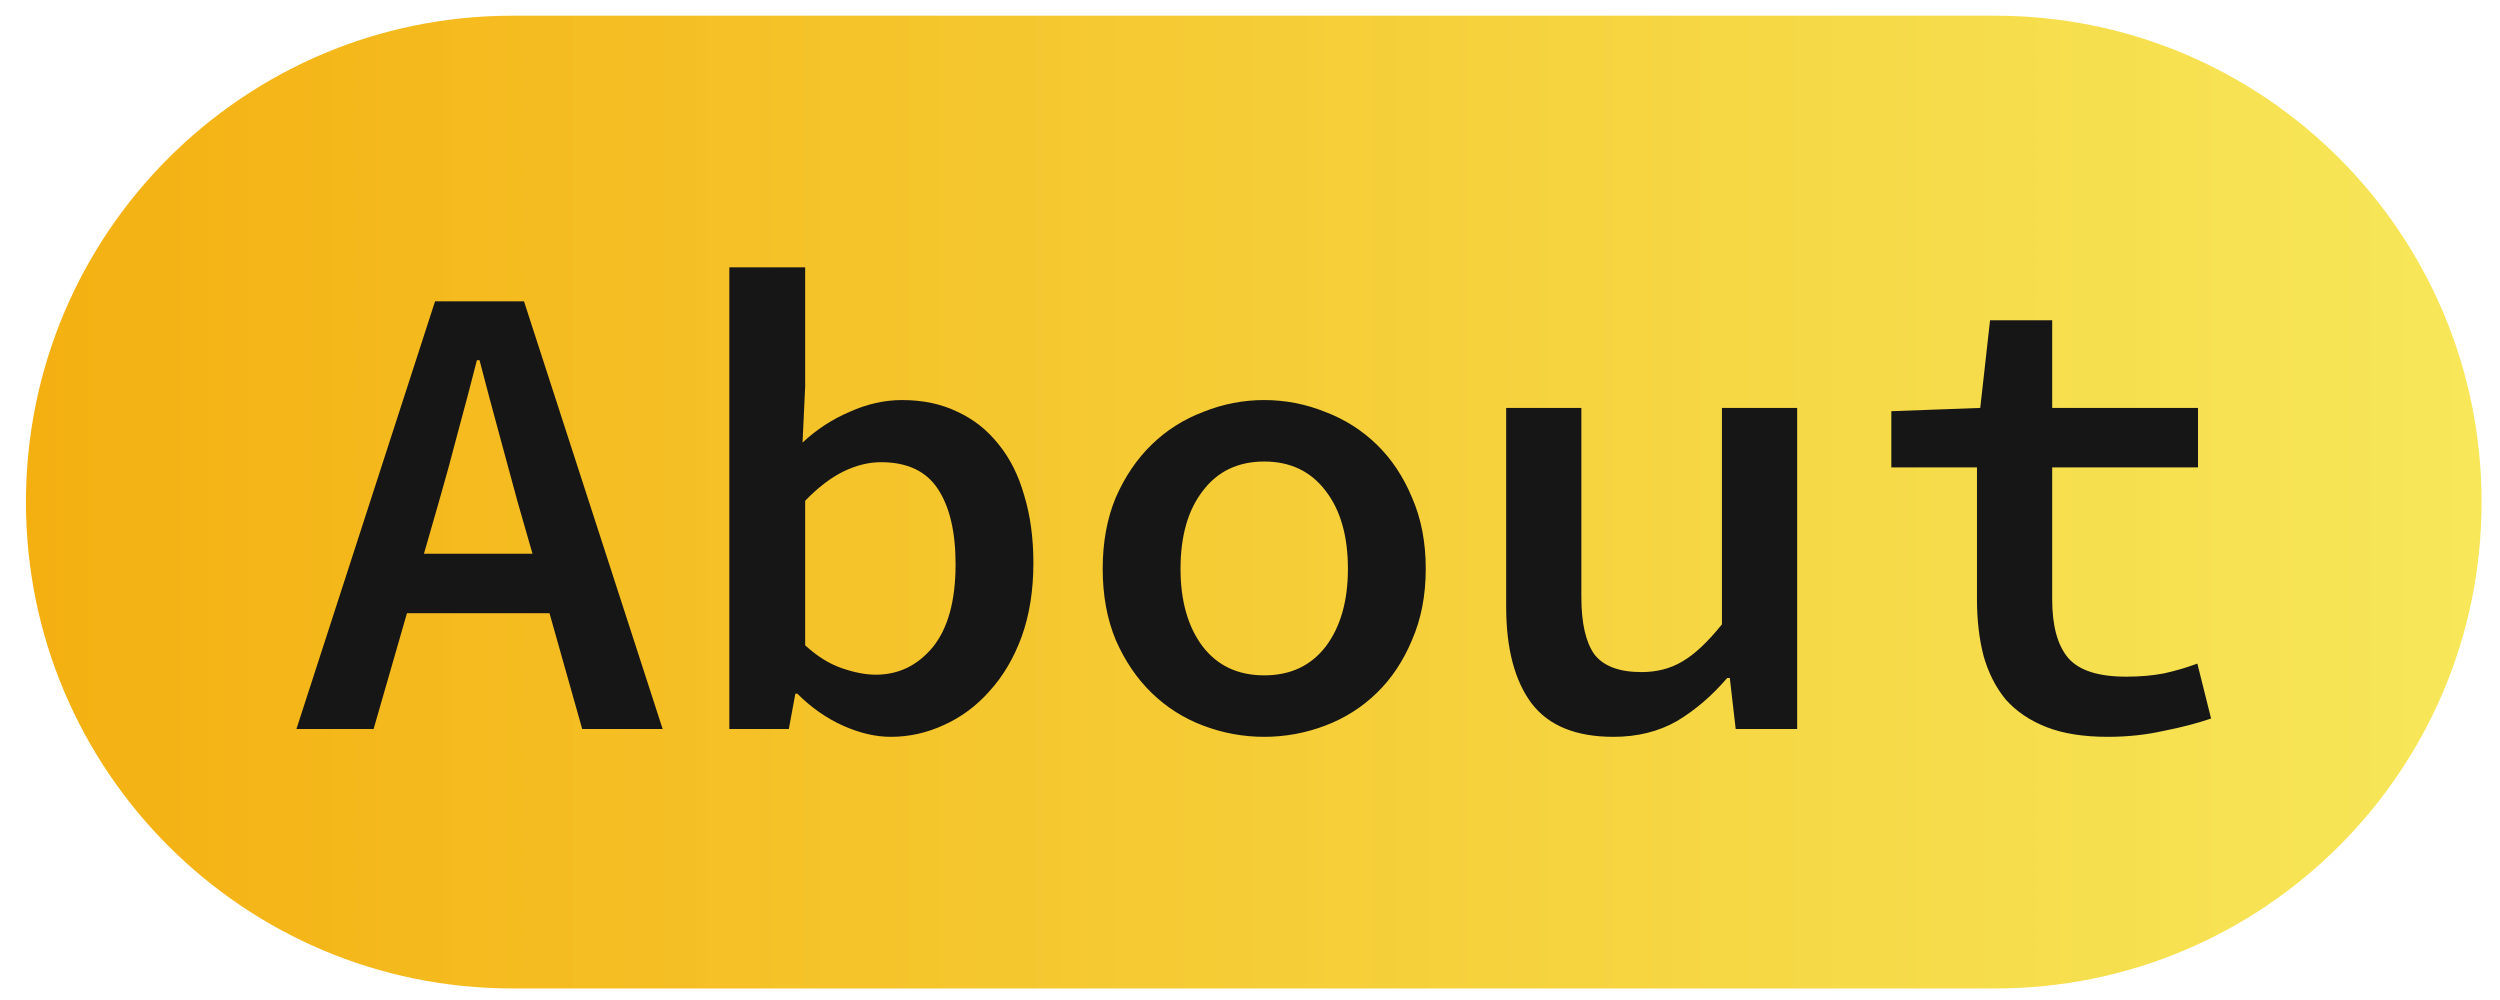 <svg width="90" height="36" viewBox="0 0 90 36" fill="none" xmlns="http://www.w3.org/2000/svg">
<path d="M71.827 0.565H18.443C8.773 0.565 0.934 8.404 0.934 18.075C0.934 27.745 8.773 35.584 18.443 35.584H71.827C81.497 35.584 89.337 27.745 89.337 18.075C89.337 8.404 81.497 0.565 71.827 0.565Z" fill="url(#paint0_linear_12_6)"/>
<path d="M19.17 19.934L18.629 18.051C18.409 17.235 18.181 16.395 17.946 15.532C17.71 14.669 17.483 13.814 17.263 12.966H17.169C16.949 13.829 16.722 14.693 16.486 15.556C16.267 16.403 16.039 17.235 15.804 18.051L15.262 19.934H19.17ZM19.782 22.076H14.65L13.45 26.243H10.672L15.662 10.848H18.864L23.855 26.243H20.959L19.782 22.076ZM26.256 9.624H28.986V13.908L28.892 15.932C29.395 15.462 29.96 15.093 30.587 14.826C31.215 14.543 31.843 14.402 32.471 14.402C33.224 14.402 33.891 14.543 34.471 14.826C35.052 15.093 35.547 15.485 35.955 16.003C36.363 16.505 36.669 17.117 36.873 17.839C37.092 18.561 37.202 19.369 37.202 20.264C37.202 21.253 37.061 22.139 36.779 22.924C36.496 23.693 36.111 24.344 35.625 24.878C35.154 25.412 34.605 25.82 33.977 26.102C33.365 26.384 32.73 26.526 32.07 26.526C31.521 26.526 30.948 26.392 30.352 26.125C29.756 25.859 29.206 25.474 28.704 24.972H28.633L28.398 26.243H26.256L26.256 9.624ZM28.986 23.23C29.41 23.622 29.85 23.897 30.305 24.054C30.76 24.211 31.168 24.289 31.529 24.289C32.345 24.289 33.028 23.96 33.577 23.301C34.126 22.626 34.401 21.629 34.401 20.311C34.401 19.15 34.189 18.247 33.765 17.604C33.342 16.96 32.659 16.639 31.717 16.639C31.278 16.639 30.831 16.748 30.375 16.968C29.92 17.188 29.457 17.541 28.986 18.028V23.23ZM39.697 20.476C39.697 19.518 39.854 18.663 40.168 17.91C40.498 17.157 40.929 16.521 41.463 16.003C41.997 15.485 42.617 15.093 43.323 14.826C44.029 14.543 44.759 14.402 45.512 14.402C46.265 14.402 46.995 14.543 47.701 14.826C48.407 15.093 49.028 15.485 49.561 16.003C50.095 16.521 50.518 17.157 50.832 17.91C51.162 18.663 51.327 19.518 51.327 20.476C51.327 21.433 51.162 22.288 50.832 23.042C50.518 23.795 50.095 24.431 49.561 24.948C49.028 25.466 48.407 25.859 47.701 26.125C46.995 26.392 46.265 26.526 45.512 26.526C44.759 26.526 44.029 26.392 43.323 26.125C42.617 25.859 41.997 25.466 41.463 24.948C40.929 24.431 40.498 23.795 40.168 23.042C39.854 22.288 39.697 21.433 39.697 20.476ZM42.499 20.476C42.499 21.637 42.766 22.571 43.299 23.277C43.833 23.968 44.57 24.313 45.512 24.313C46.454 24.313 47.191 23.968 47.725 23.277C48.258 22.571 48.525 21.637 48.525 20.476C48.525 19.299 48.258 18.365 47.725 17.674C47.191 16.968 46.454 16.615 45.512 16.615C44.57 16.615 43.833 16.968 43.299 17.674C42.766 18.365 42.499 19.299 42.499 20.476ZM64.698 26.243H62.485L62.273 24.407H62.179C61.63 25.05 61.025 25.568 60.366 25.961C59.707 26.337 58.946 26.526 58.083 26.526C56.733 26.526 55.752 26.125 55.14 25.325C54.528 24.509 54.222 23.348 54.222 21.841V14.685H56.929V21.488C56.929 22.43 57.086 23.12 57.4 23.56C57.73 23.983 58.295 24.195 59.095 24.195C59.644 24.195 60.131 24.07 60.554 23.819C60.994 23.567 61.472 23.12 61.99 22.477V14.685H64.698V26.243ZM71.171 16.827H68.088V14.803L71.289 14.685L71.642 11.53H73.879V14.685H79.128V16.827H73.879V21.582C73.879 22.54 74.075 23.246 74.467 23.701C74.859 24.14 75.55 24.36 76.539 24.36C77.041 24.36 77.496 24.321 77.904 24.242C78.328 24.148 78.728 24.03 79.105 23.889L79.599 25.867C79.097 26.039 78.524 26.188 77.88 26.314C77.253 26.455 76.586 26.526 75.879 26.526C75.001 26.526 74.263 26.408 73.667 26.173C73.07 25.937 72.584 25.608 72.207 25.184C71.846 24.744 71.579 24.219 71.407 23.607C71.25 22.995 71.171 22.32 71.171 21.582V16.827Z" fill="#161616"/>
<defs>
<linearGradient id="paint0_linear_12_6" x1="0.934" y1="18.075" x2="89.337" y2="18.075" gradientUnits="userSpaceOnUse">
<stop stop-color="#F4B011"/>
<stop offset="1" stop-color="#F6E54B" stop-opacity="0.921"/>
</linearGradient>
</defs>
</svg>
